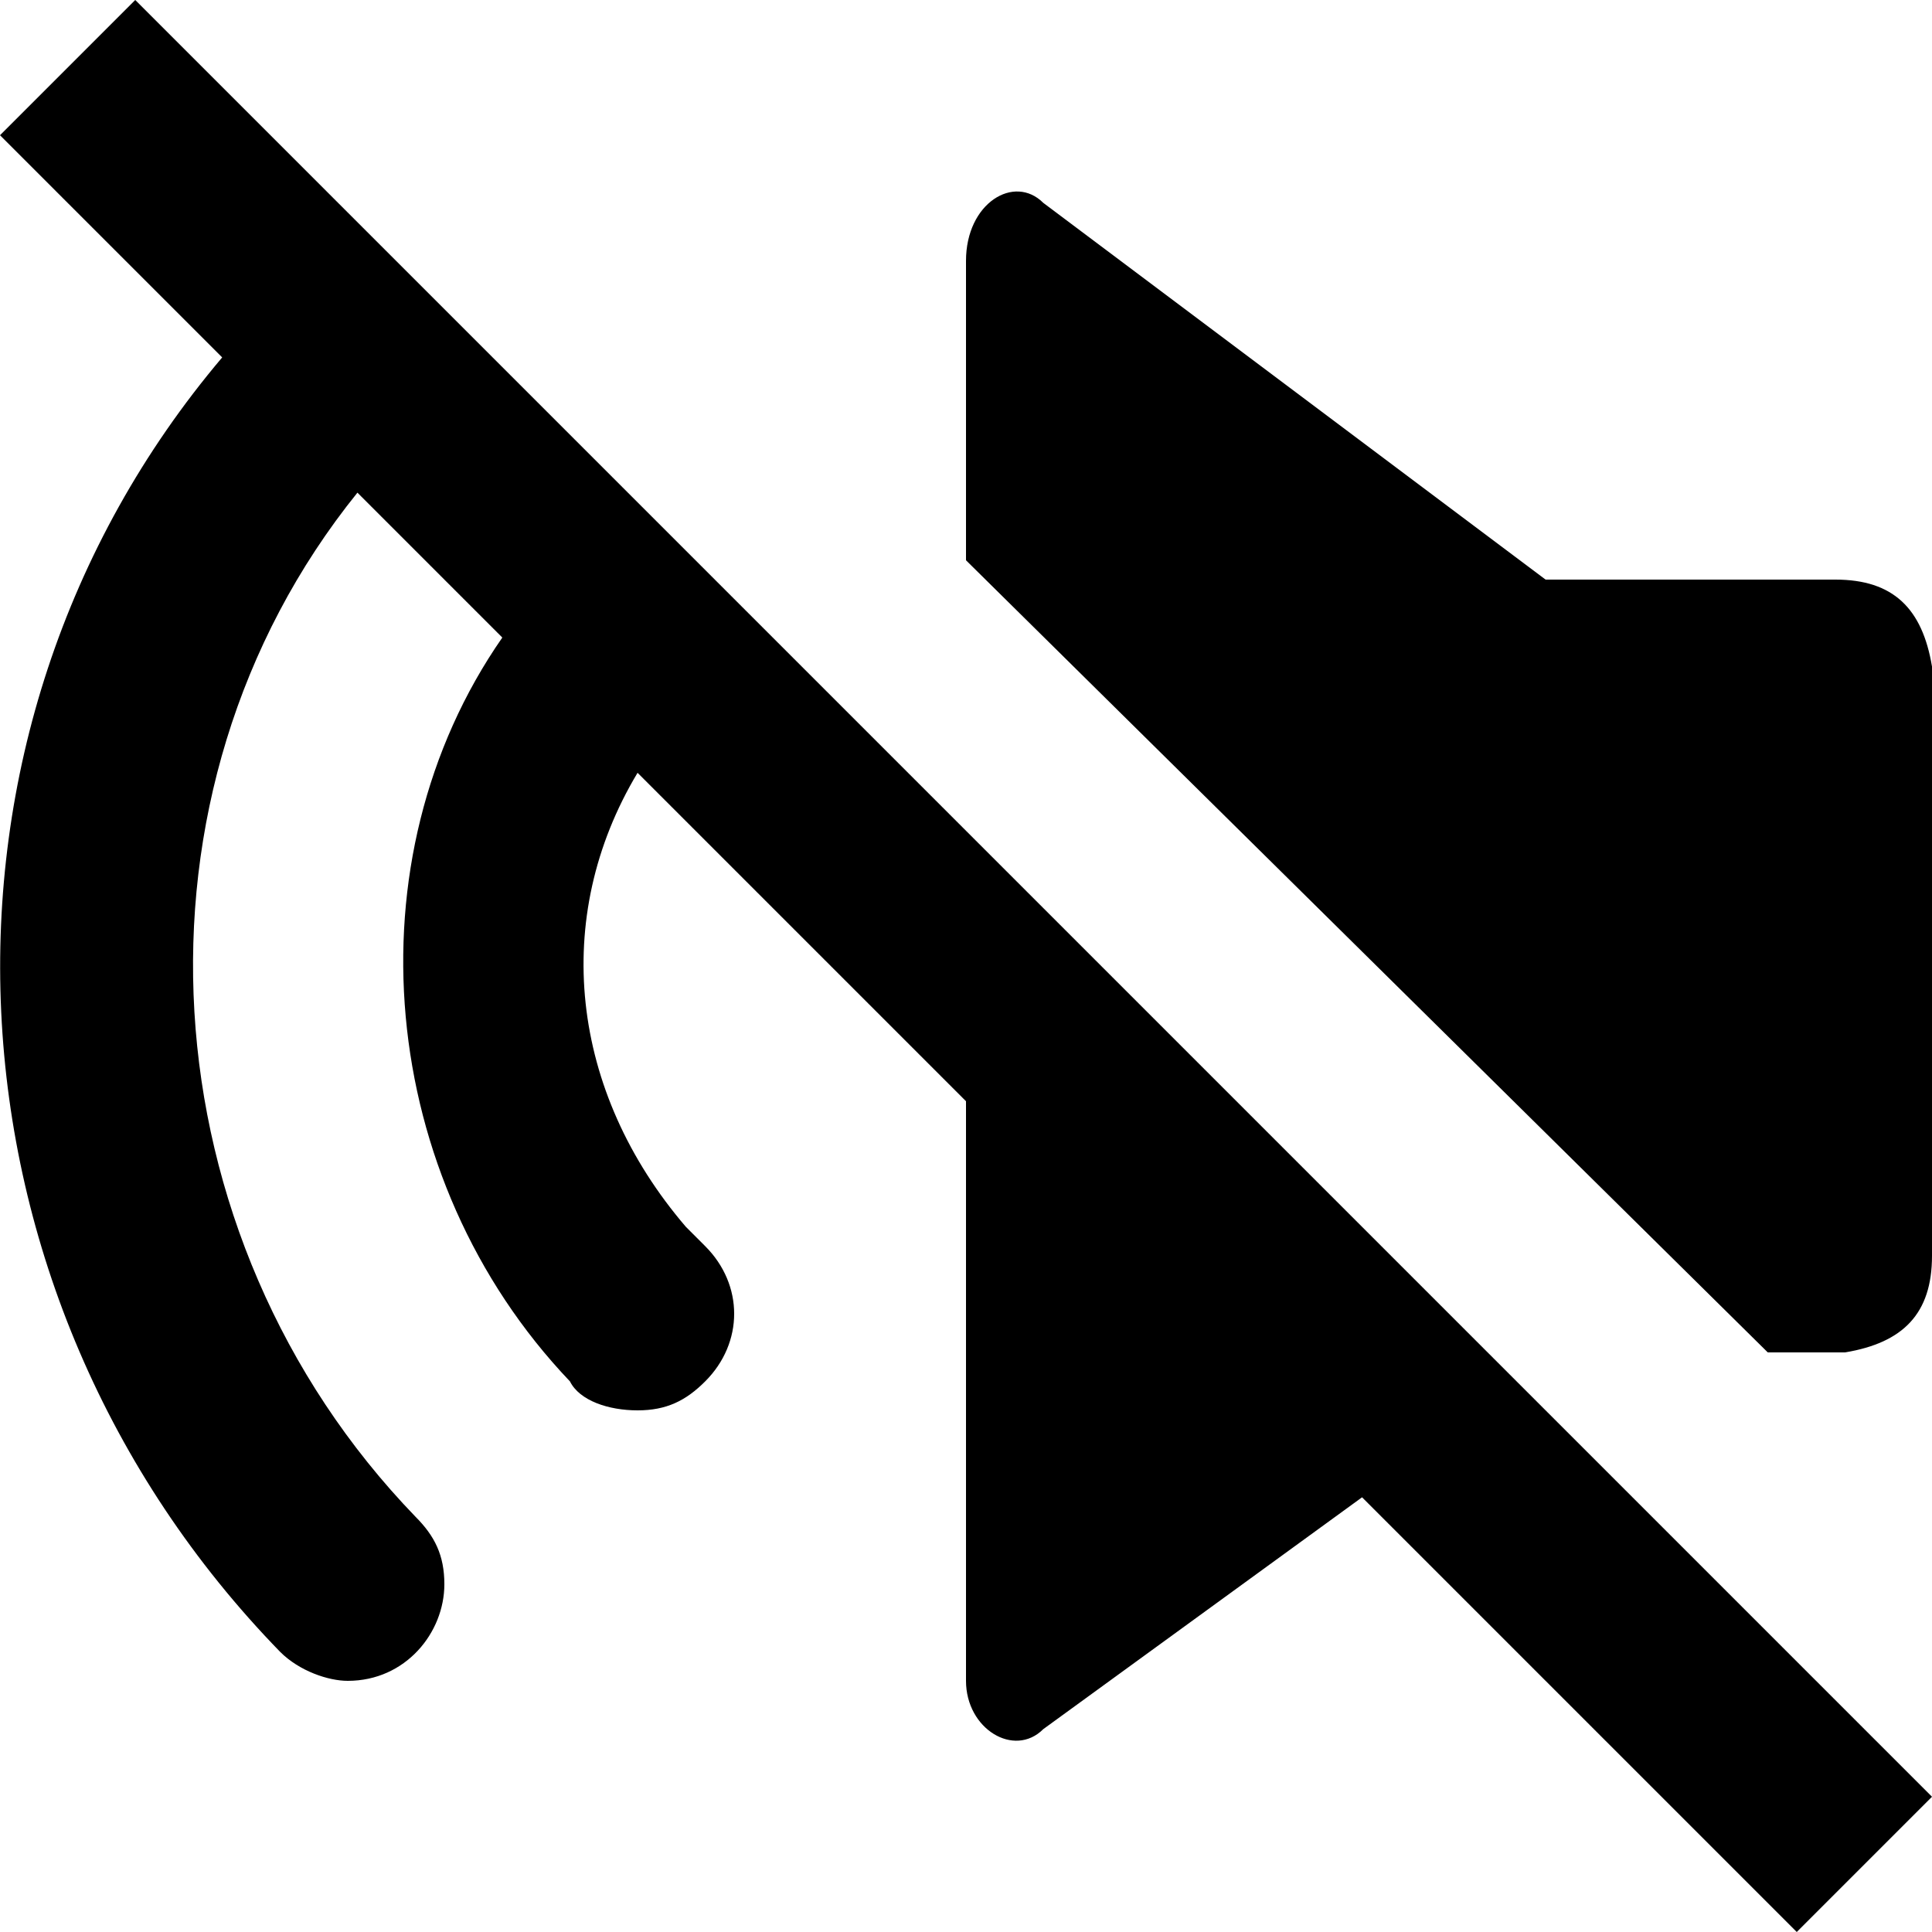 <?xml version="1.0" encoding="UTF-8"?>
<svg xmlns="http://www.w3.org/2000/svg" width="20" height="20" viewBox="0 0 20 20">
	<title>
		volume off
	</title>
	<path d="M20 18.6L18.6 20l-4.5-4.5-3.3 2.4c-.3.3-.8 0-.8-.5v-6L6.6 8c-.9 1.5-.7 3.3.5 4.7l.2.2c.4.4.4 1 0 1.4-.2.2-.4.3-.7.3-.3 0-.6-.1-.7-.3-2-2.1-2.3-5.4-.7-7.7L3.7 5.1c-2.5 3.1-2.2 7.7.6 10.6.2.2.3.4.3.7 0 .5-.4 1-1 1-.2 0-.5-.1-.7-.3C-.7 13.4-1 7.6 2.3 3.7L0 1.4 1.4 0m9.4 2.1L16 6h3c.6 0 .9.3 1 .9V13c0 .6-.3.9-.9 1h-.8L10 5.8V2.7c0-.6.5-.9.8-.6z"/>
</svg>
